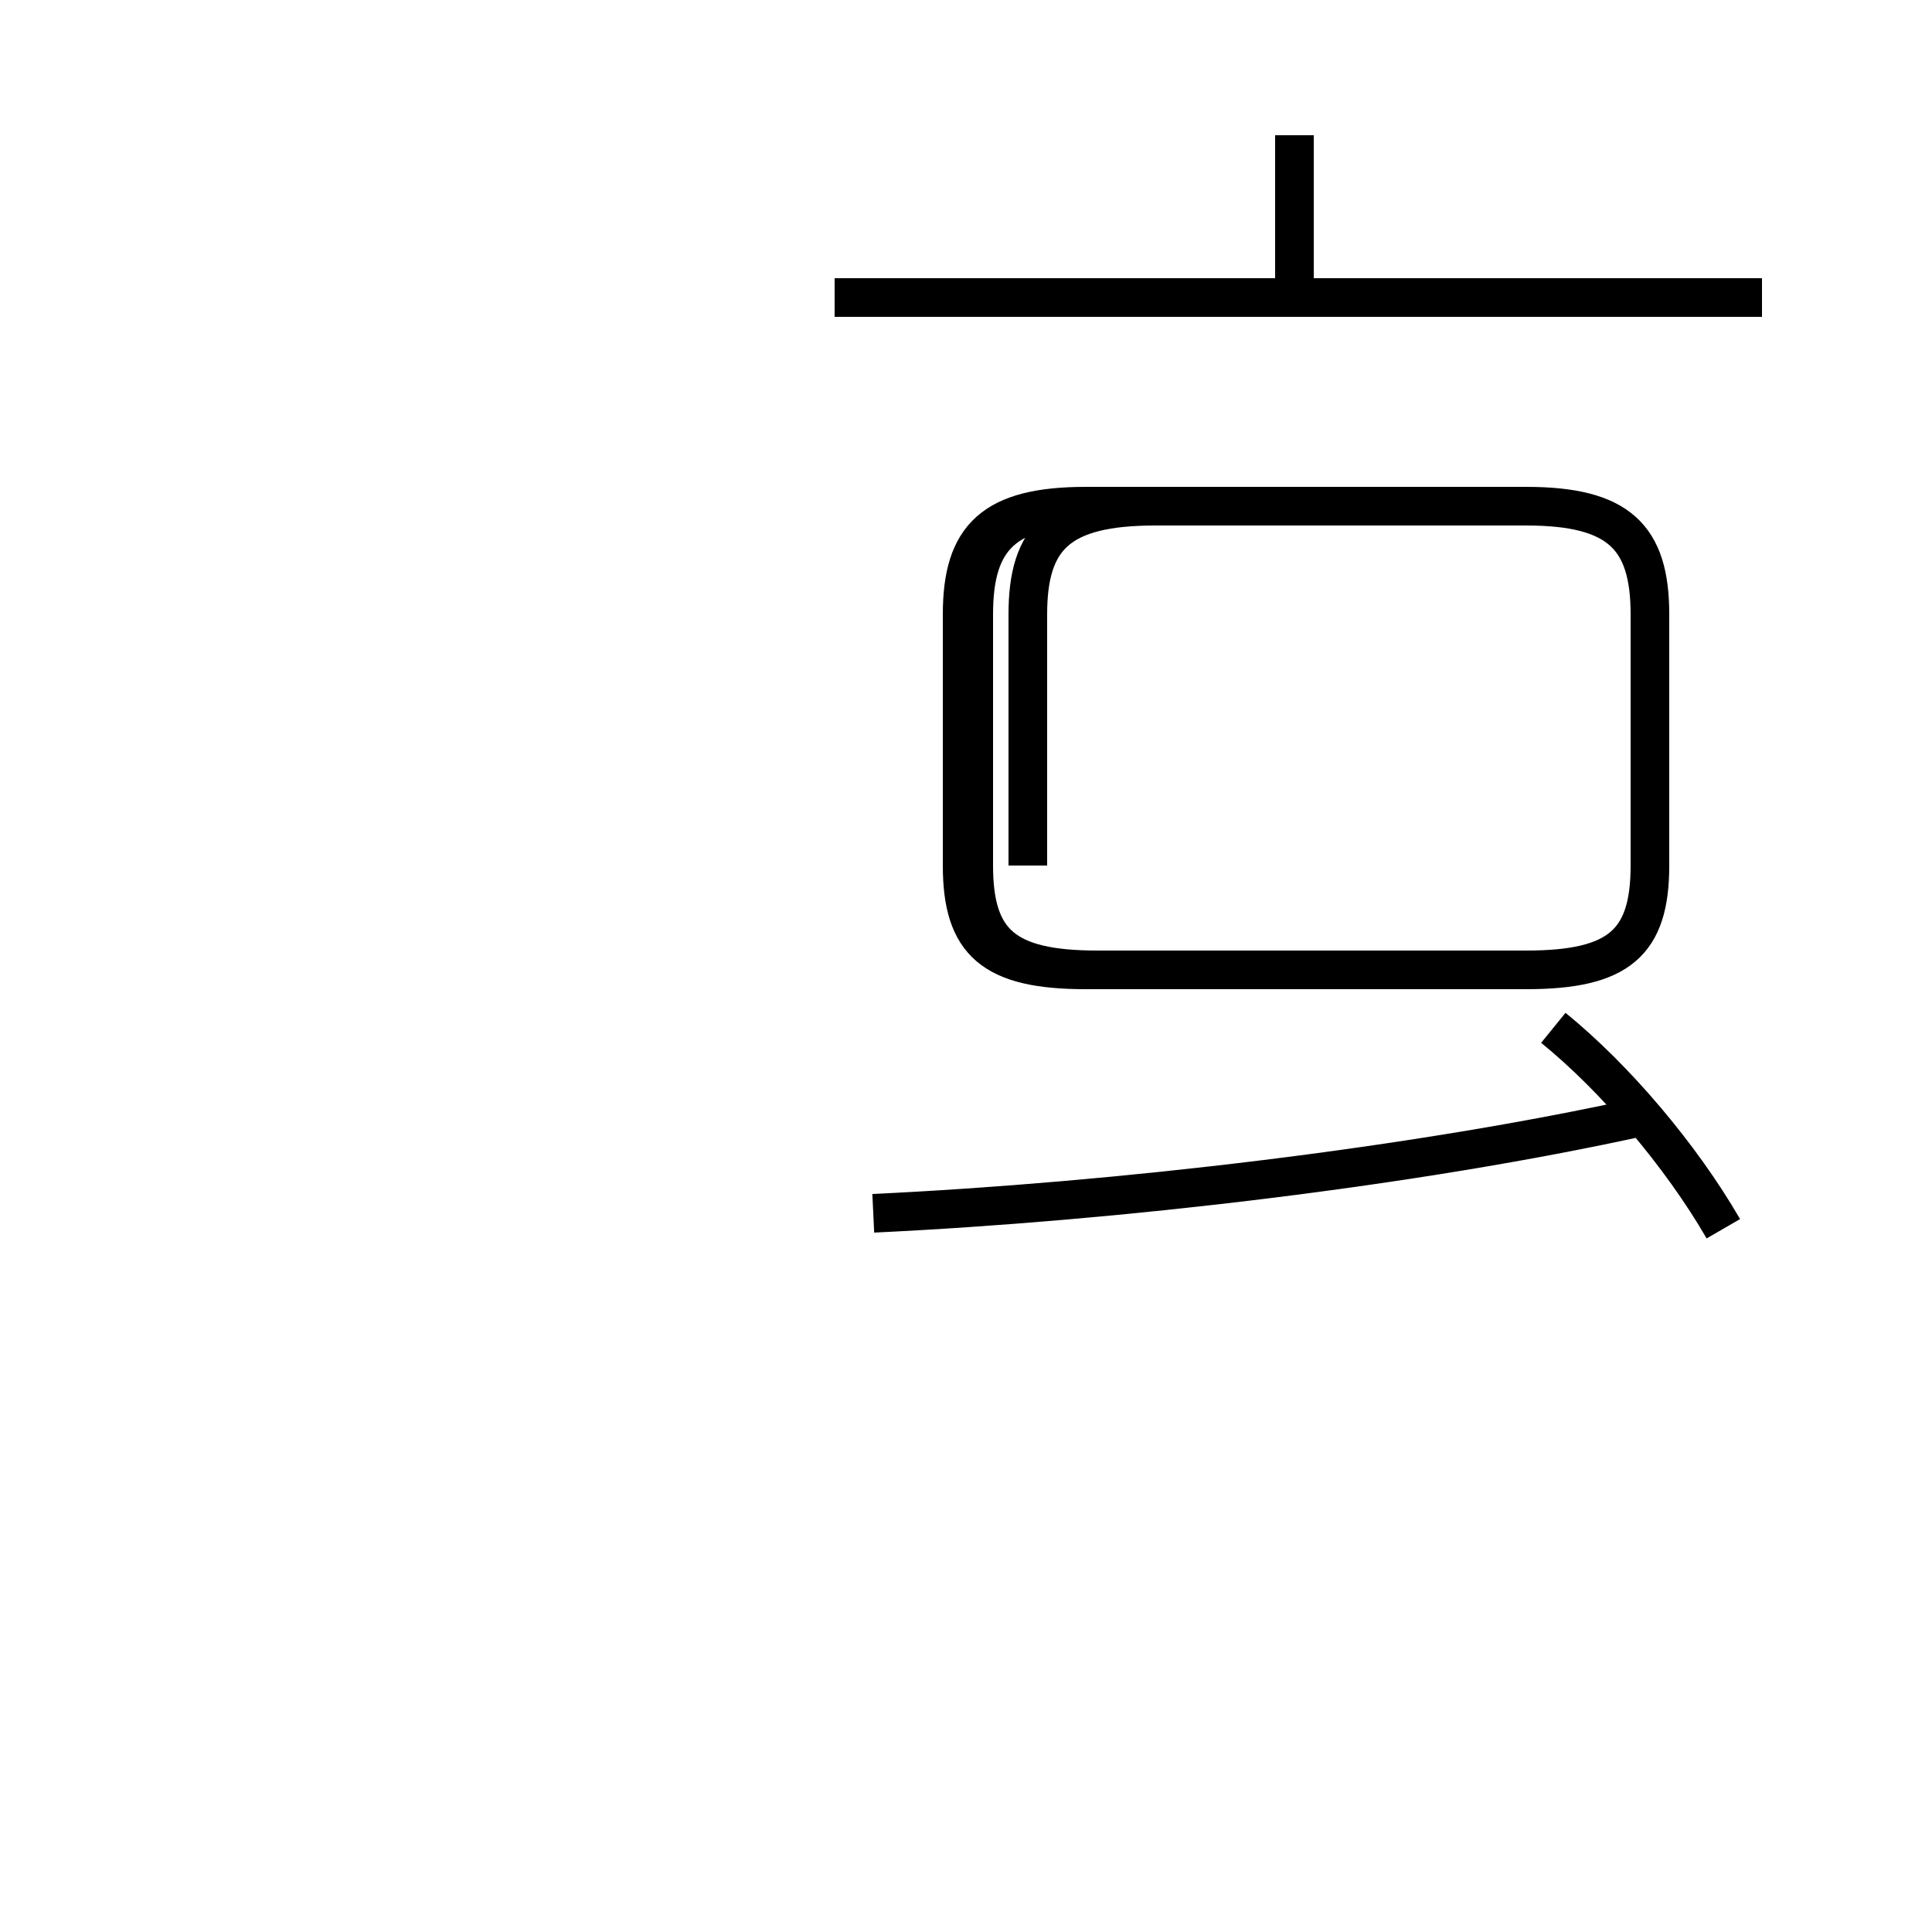 <?xml version='1.0' encoding='utf8'?>
<svg viewBox="0.0 -44.0 50.0 50.0" version="1.1" xmlns="http://www.w3.org/2000/svg">
<rect x="0.0" y="-44.0" width="50.0" height="50.0" fill="#808080" stroke="none"/>
<rect x="-1000" y="-1000" width="2000" height="2000" stroke="white" fill="white"/>
<g style="fill:none; stroke:#000000;  stroke-width:1">
<path d="M 22.6 12.6 C 28.9 12.9 36.6 13.8 42.5 15.1 M 44.6 12.2 C 43.5 14.1 41.8 16.1 40.2 17.4 M 45.6 36.3 L 21.6 36.3 M 33.5 36.3 L 33.5 40.5 M 26.6 21.6 L 26.6 28.1 C 26.6 30.1 27.4 30.9 29.9 30.9 L 39.5 30.9 C 41.9 30.9 42.7 30.1 42.7 28.1 L 42.7 21.6 C 42.7 19.6 41.9 18.9 39.5 18.9 L 28.1 18.9 C 25.7 18.9 24.9 19.6 24.9 21.6 L 24.9 28.1 C 24.9 30.1 25.7 30.9 28.1 30.9 L 39.5 30.9 C 41.9 30.9 42.7 30.1 42.7 28.1 L 42.7 21.6 C 42.7 19.6 41.9 18.9 39.5 18.9 L 28.1 18.9 C 25.7 18.9 24.9 19.6 24.9 21.6 L 24.9 28.1 C 24.9 30.1 25.7 30.9 28.1 30.9 L 39.5 30.9 C 41.9 30.9 42.7 30.1 42.7 28.1 L 42.7 21.6 C 42.7 19.6 41.9 18.9 39.5 18.9 L 28.4 18.9 C 26.0 18.9 25.2 19.6 25.2 21.6 L 25.2 28.1 C 25.2 30.1 26.0 30.9 28.4 30.9 L 39.5 30.9 C 41.9 30.9 42.7 30.1 42.7 28.1 L 42.7 21.6 C 42.7 19.6 41.9 18.9 39.5 18.9 L 28.4 18.9 C 25.9 18.9 25.2 19.6 25.2 21.6 L 25.2 28.1 C 25.2 30.1 25.9 30.9 28.4 30.9 L 39.5 30.9 C 41.9 30.9 42.7 30.1 42.7 28.1 L 42.7 21.6 C 42.7 19.6 41.9 18.9 39.5 18.9 L 28.4 18.9 C 25.9 18.9 25.2 19.6 25.2 21.6 L 25.2 28.1 C 25.2 30.1 25.9 30.9 28.4 30.9 L 39.5 30.9 C 41.9 30.9 42.7 30.1 42.7 28.1 L 42.7 21.6 C 42.7 19.6 41.9 18.9 39.5 18.9 L 28.4 18.9 C 25.9 18.9 25.2 19.6 25.2 21.6 L 25.2 28.1 C 25.2 30.1 25.9 30.9 28.4 30.9 L 39.5 30.9 C 41.9 30.9 42.7 30.1 42.7 28.1 L 42.7 21.6 C 42.7 19.6 41.9 18.9 39.5 18.9 L 28.4 18.9 C 25.9 18.9 25.2 19.6 25.2 21.6 L 25.2 28.1 C 25.2 30.1 25.9 30.9 28.4 30.9 L 39.5 30.9 C 41.9 30.9 42.7 30.1 42.7 28.1 L 42.7 21.6 C 42.7 19.6 41.9 18.9 39.5 18.9 L 28.4 18.9 C 25.9 18.9 25.2 19.6 25.2 21.6 L 25.2 28.1 C 25.2 30.1 25.9 30.9 28.4 30.9 L 39.5 30.9 C 41.9 30.9 42.7 30.1 42.7 28.1 L 42.7 21.6 C 42.7 19.6 41.9 18.9 39.5 18.9 L 28.4 18.9 C 25.9 18.9 25.2 19.6 25.2 21.6 L 25.2 28.1 C 25.2 30.1 25.9 30.9 28.4 30.9 L 39.5 30.9 C 41.9 30.9 42.7 30.1 42.7 28.1 L 42.7 21.6 C 42.7 19.6 41.9 18.9 39.5 18.9 L 28.4 18.9 C 25.9 18.9 25.2 19.6 25.2 21.6 L 25.2 28.1 C 25.2 30.1 25.9 30.9 28.4 30.9 L 39.5 30.9 C 41.9 30.9 42.7 30.1 42.7 28.1 L 42.7 21.6 C 42.7 19.6 41.9 18.9 39.5 18.9 L 28.4 18.9 C 25.9 18.9 25.2 19.6 25.2 21.6 L 25.2 28.1 C 25.2 30.1 25.9 30.9 28.4 30.9 L 39.5 30.9 C 41.9 3" transform="scale(1, -1)" />
</g>
</svg>